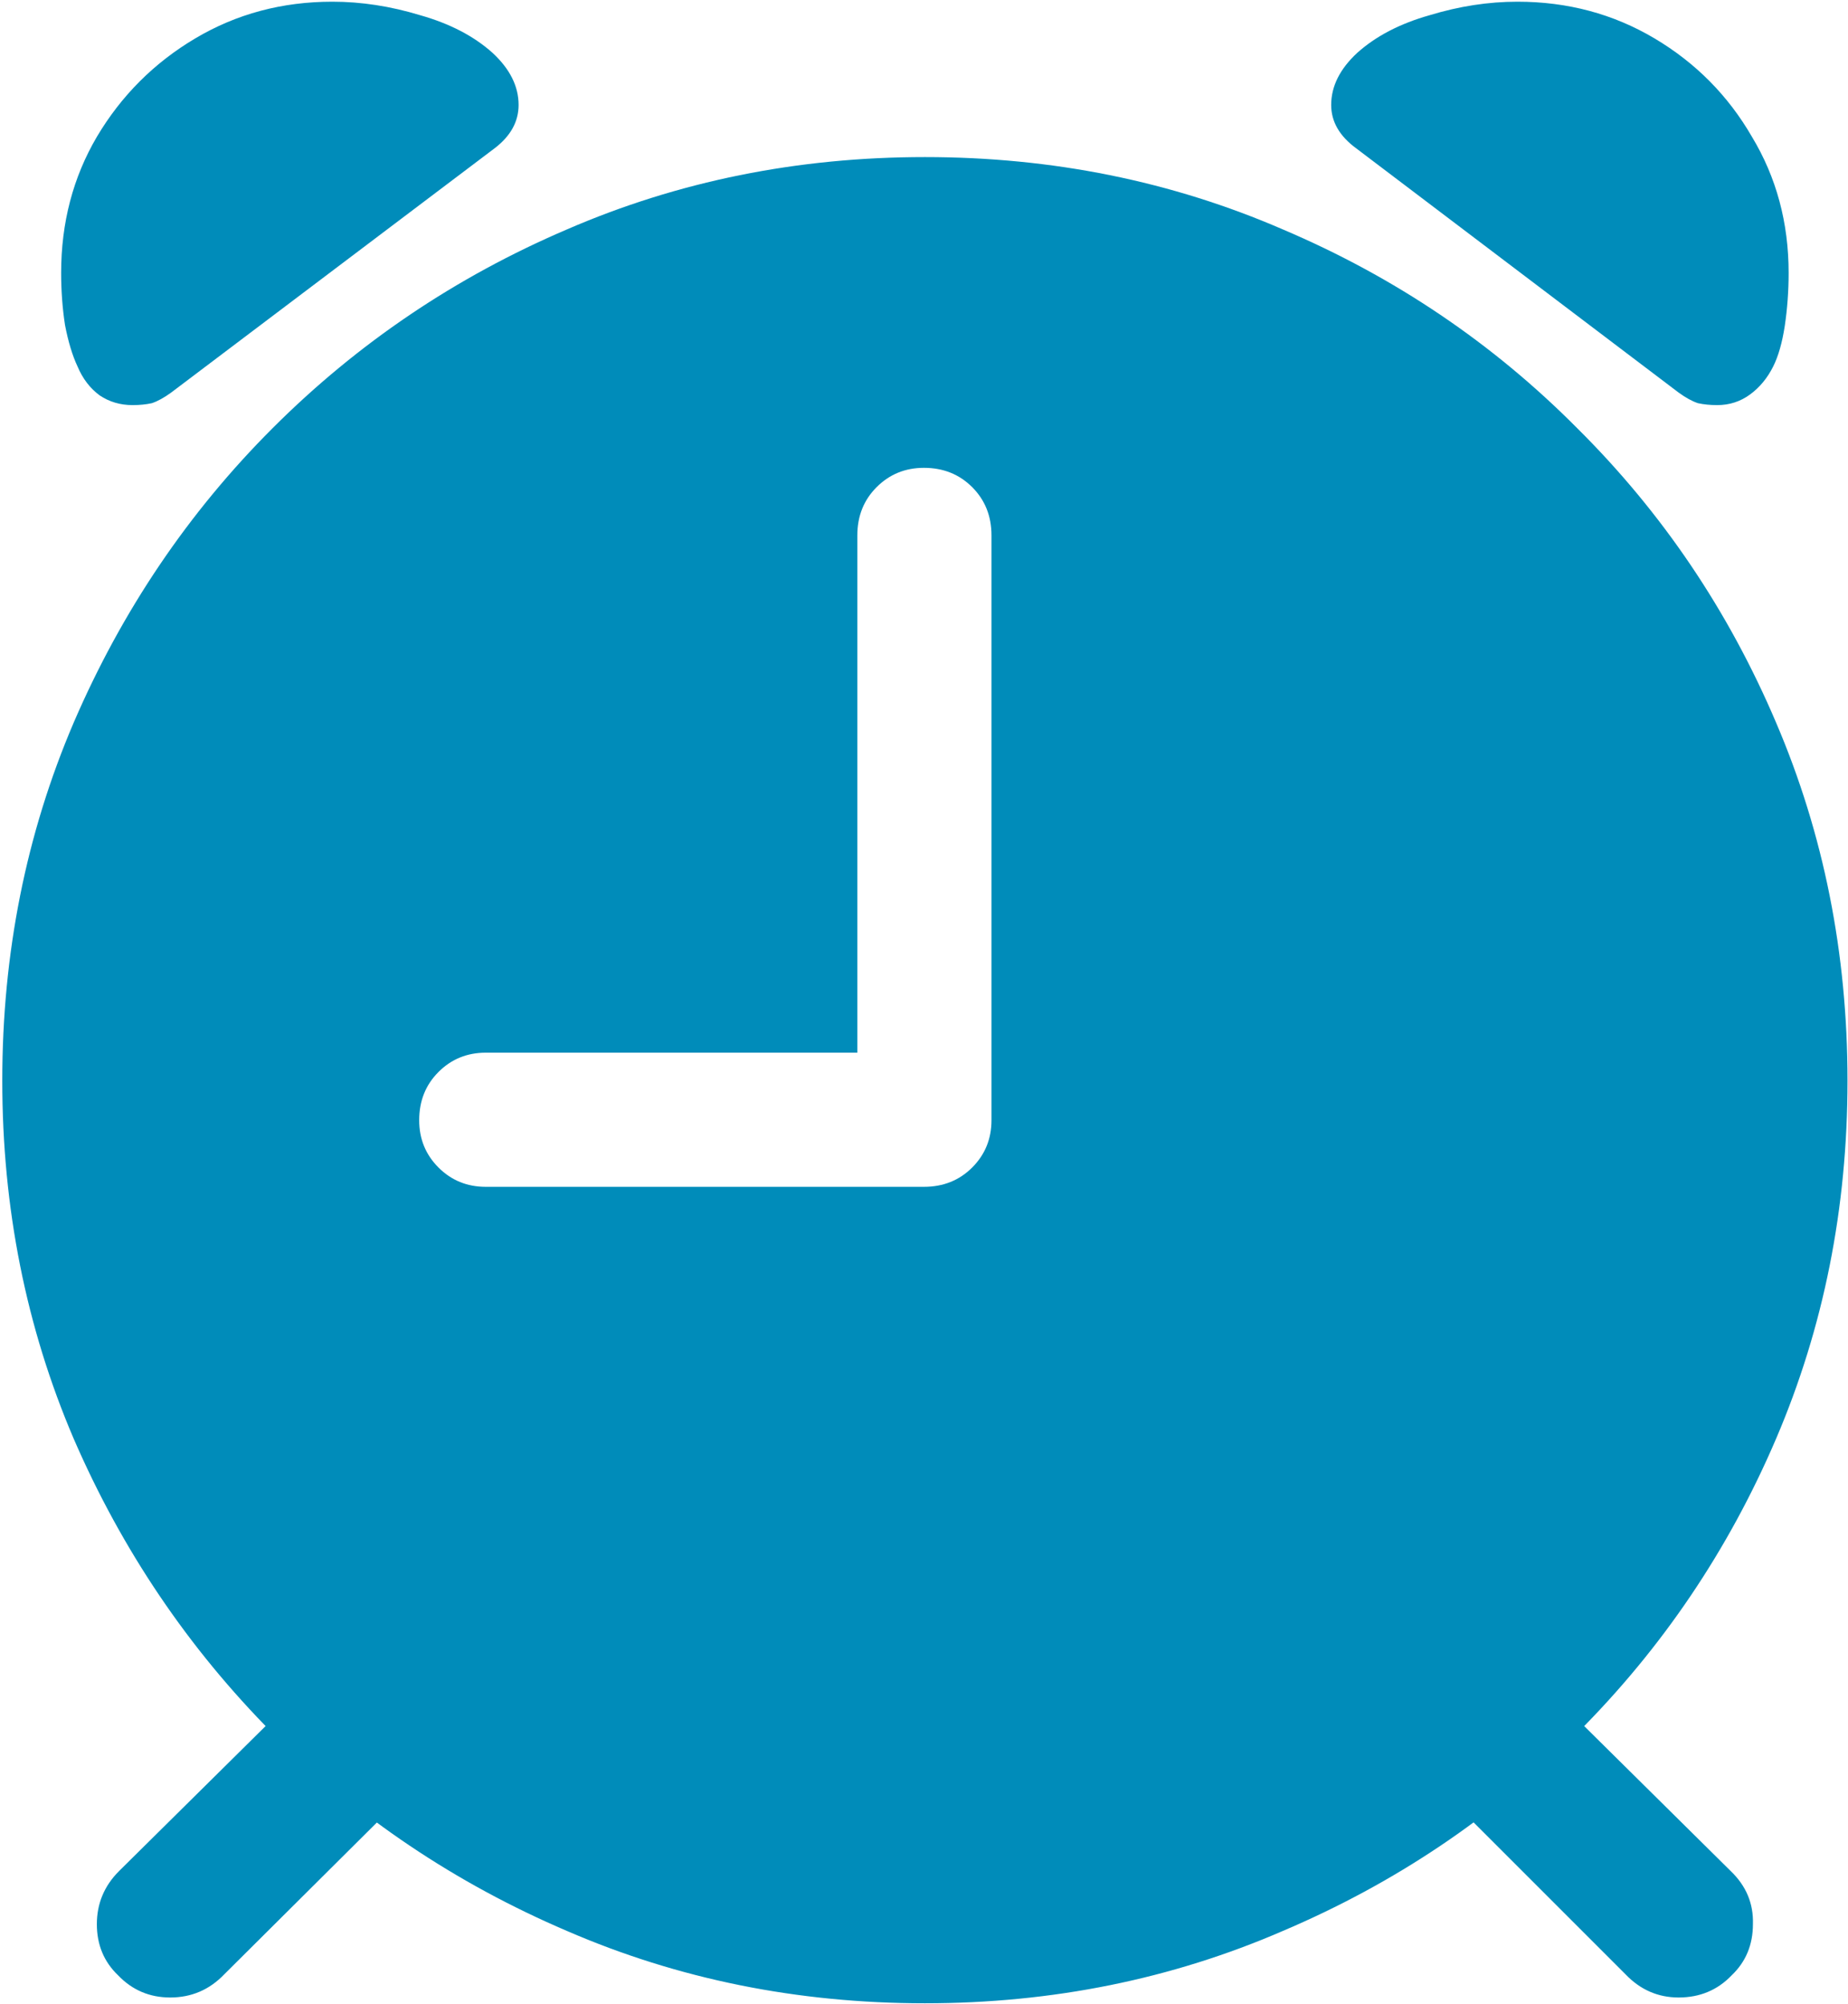 <svg width="748" height="811" viewBox="0 0 748 811" fill="none" xmlns="http://www.w3.org/2000/svg">
<path d="M374.359 810.844C322.797 810.844 274.49 801.078 229.438 781.547C184.385 762.276 144.672 735.583 110.297 701.469C76.182 667.094 49.359 627.38 29.828 582.328C10.557 537.276 0.922 488.969 0.922 437.406C0.922 385.844 10.557 337.536 29.828 292.484C49.359 247.172 76.182 207.458 110.297 173.344C144.672 138.969 184.385 112.146 229.438 92.875C274.49 73.344 322.797 63.578 374.359 63.578C425.922 63.578 474.229 73.344 519.281 92.875C564.594 112.146 604.307 138.969 638.422 173.344C672.797 207.458 699.62 247.172 718.891 292.484C738.161 337.536 747.797 385.844 747.797 437.406C747.797 488.969 738.161 537.276 718.891 582.328C699.62 627.38 672.797 667.094 638.422 701.469C604.307 735.583 564.594 762.276 519.281 781.547C474.229 801.078 425.922 810.844 374.359 810.844ZM196.625 480.375H373.969C381.781 480.375 388.292 477.771 393.5 472.562C398.708 467.354 401.312 460.974 401.312 453.422V216.703C401.312 208.891 398.708 202.38 393.5 197.172C388.292 191.964 381.781 189.359 373.969 189.359C366.417 189.359 360.036 191.964 354.828 197.172C349.62 202.38 347.016 208.891 347.016 216.703V426.078H196.625C189.073 426.078 182.693 428.682 177.484 433.891C172.276 439.099 169.672 445.609 169.672 453.422C169.672 460.974 172.276 467.354 177.484 472.562C182.693 477.771 189.073 480.375 196.625 480.375ZM53.656 163.969C48.708 163.969 44.281 162.667 40.375 160.062C36.469 157.198 33.474 153.292 31.391 148.344C29.307 143.917 27.615 138.318 26.312 131.547C25.271 124.776 24.75 117.745 24.75 110.453C24.75 90.141 29.568 71.781 39.203 55.375C49.099 38.708 62.38 25.427 79.047 15.531C95.713 5.635 114.203 0.688 134.516 0.688C146.234 0.688 158.083 2.51 170.062 6.156C182.042 9.542 191.807 14.62 199.359 21.391C206.391 27.901 209.906 34.932 209.906 42.484C209.906 49.255 206.651 55.115 200.141 60.062L69.281 158.891C66.417 160.974 63.812 162.406 61.469 163.188C59.125 163.708 56.521 163.969 53.656 163.969ZM695.062 163.969C692.198 163.969 689.594 163.708 687.25 163.188C684.906 162.406 682.302 160.974 679.438 158.891L548.969 60.062C542.198 55.115 538.812 49.255 538.812 42.484C538.812 34.932 542.328 27.901 549.359 21.391C556.911 14.62 566.677 9.542 578.656 6.156C590.635 2.51 602.484 0.688 614.203 0.688C634.516 0.688 653.005 5.635 669.672 15.531C686.339 25.427 699.49 38.708 709.125 55.375C719.021 71.781 723.969 90.141 723.969 110.453C723.969 117.745 723.448 124.906 722.406 131.938C721.365 138.708 719.802 144.177 717.719 148.344C715.375 153.031 712.25 156.807 708.344 159.672C704.438 162.536 700.01 163.969 695.062 163.969ZM47.797 799.516C42.068 794.047 39.203 787.146 39.203 778.812C39.203 770.479 42.198 763.318 48.188 757.328L122.406 683.891L164.594 725.688L90.766 799.125C84.776 805.375 77.484 808.5 68.891 808.5C60.557 808.5 53.526 805.505 47.797 799.516ZM700.922 799.516C695.193 805.505 688.031 808.5 679.438 808.5C671.104 808.5 663.943 805.375 657.953 799.125L584.516 725.688L626.312 683.891L700.531 757.328C706.781 763.318 709.776 770.479 709.516 778.812C709.516 787.146 706.651 794.047 700.922 799.516Z" fill="#008CBA"/>
</svg>
